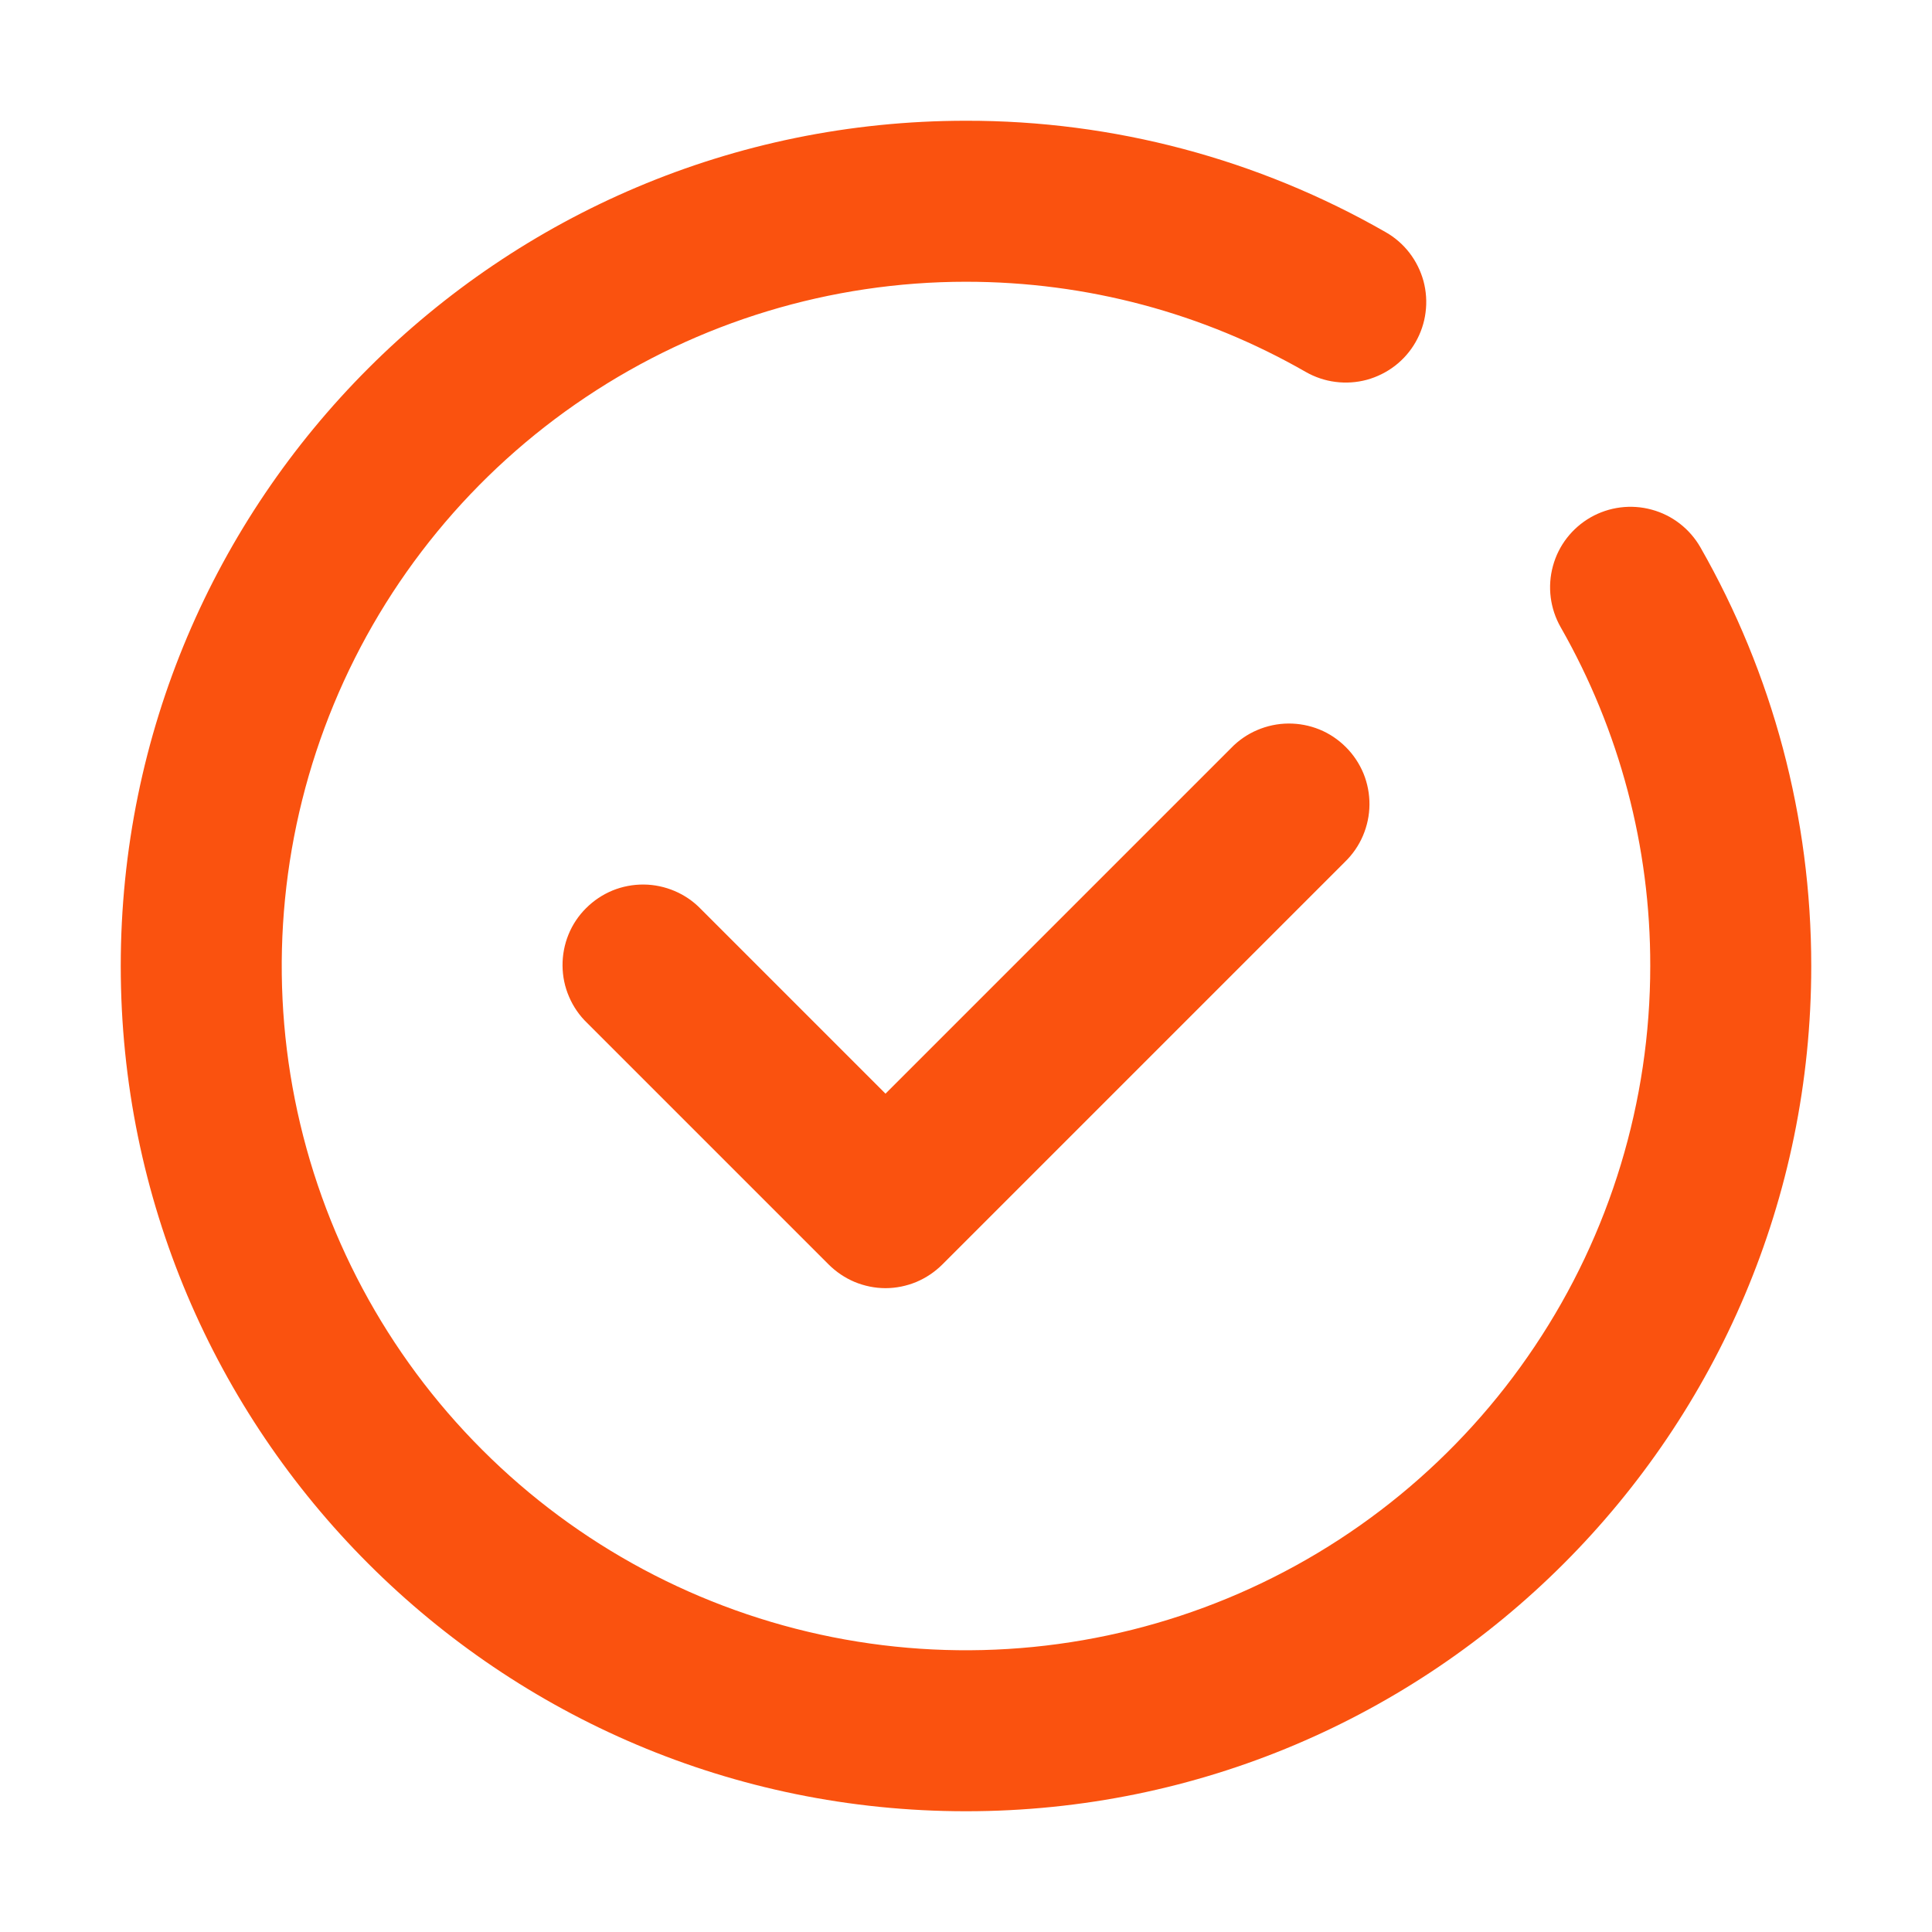<svg width="24" height="24" viewBox="0 0 24 24" fill="none" xmlns="http://www.w3.org/2000/svg">
<path fill-rule="evenodd" clip-rule="evenodd" d="M19.759 6.427C19.529 6.559 19.36 6.776 19.291 7.032C19.221 7.288 19.256 7.561 19.387 7.791C20.119 9.073 20.503 10.524 20.5 12C20.5 13.681 20.002 15.325 19.067 16.722C18.134 18.12 16.806 19.21 15.253 19.853C13.7 20.496 11.991 20.665 10.342 20.337C8.693 20.009 7.178 19.199 5.99 18.01C4.801 16.822 3.991 15.307 3.663 13.658C3.335 12.009 3.504 10.3 4.147 8.747C4.79 7.194 5.88 5.867 7.278 4.933C8.675 3.999 10.319 3.5 12 3.5C13.503 3.5 14.947 3.89 16.22 4.62C16.334 4.685 16.46 4.728 16.59 4.744C16.72 4.761 16.852 4.752 16.979 4.718C17.106 4.683 17.225 4.624 17.329 4.544C17.433 4.464 17.52 4.364 17.585 4.25C17.65 4.136 17.693 4.01 17.709 3.88C17.726 3.75 17.717 3.618 17.683 3.491C17.648 3.364 17.589 3.245 17.509 3.141C17.429 3.037 17.329 2.95 17.215 2.885C15.628 1.975 13.83 1.497 12 1.5C6.201 1.5 1.5 6.201 1.5 12C1.5 17.799 6.201 22.5 12 22.5C17.799 22.5 22.5 17.799 22.5 12C22.5 10.152 22.02 8.37 21.123 6.799C20.991 6.569 20.774 6.4 20.518 6.331C20.262 6.261 19.989 6.296 19.759 6.427ZM11 13.586L15.293 9.293C15.385 9.197 15.496 9.121 15.618 9.069C15.74 9.017 15.871 8.989 16.004 8.988C16.136 8.987 16.268 9.012 16.391 9.062C16.514 9.112 16.625 9.187 16.719 9.281C16.813 9.375 16.887 9.486 16.938 9.609C16.988 9.732 17.013 9.864 17.012 9.996C17.011 10.129 16.983 10.26 16.931 10.382C16.879 10.504 16.802 10.615 16.707 10.707L11.707 15.707C11.614 15.8 11.504 15.874 11.383 15.925C11.262 15.975 11.131 16.002 11 16.002C10.869 16.002 10.738 15.975 10.617 15.925C10.496 15.874 10.386 15.8 10.293 15.707L7.293 12.707C7.197 12.615 7.121 12.504 7.069 12.382C7.016 12.26 6.989 12.129 6.988 11.996C6.987 11.864 7.012 11.732 7.062 11.609C7.112 11.486 7.187 11.374 7.281 11.281C7.375 11.187 7.486 11.113 7.609 11.062C7.732 11.012 7.864 10.987 7.996 10.988C8.129 10.989 8.26 11.017 8.382 11.069C8.504 11.121 8.615 11.197 8.707 11.293L11 13.586Z" fill="#FA520F"/>
</svg>
